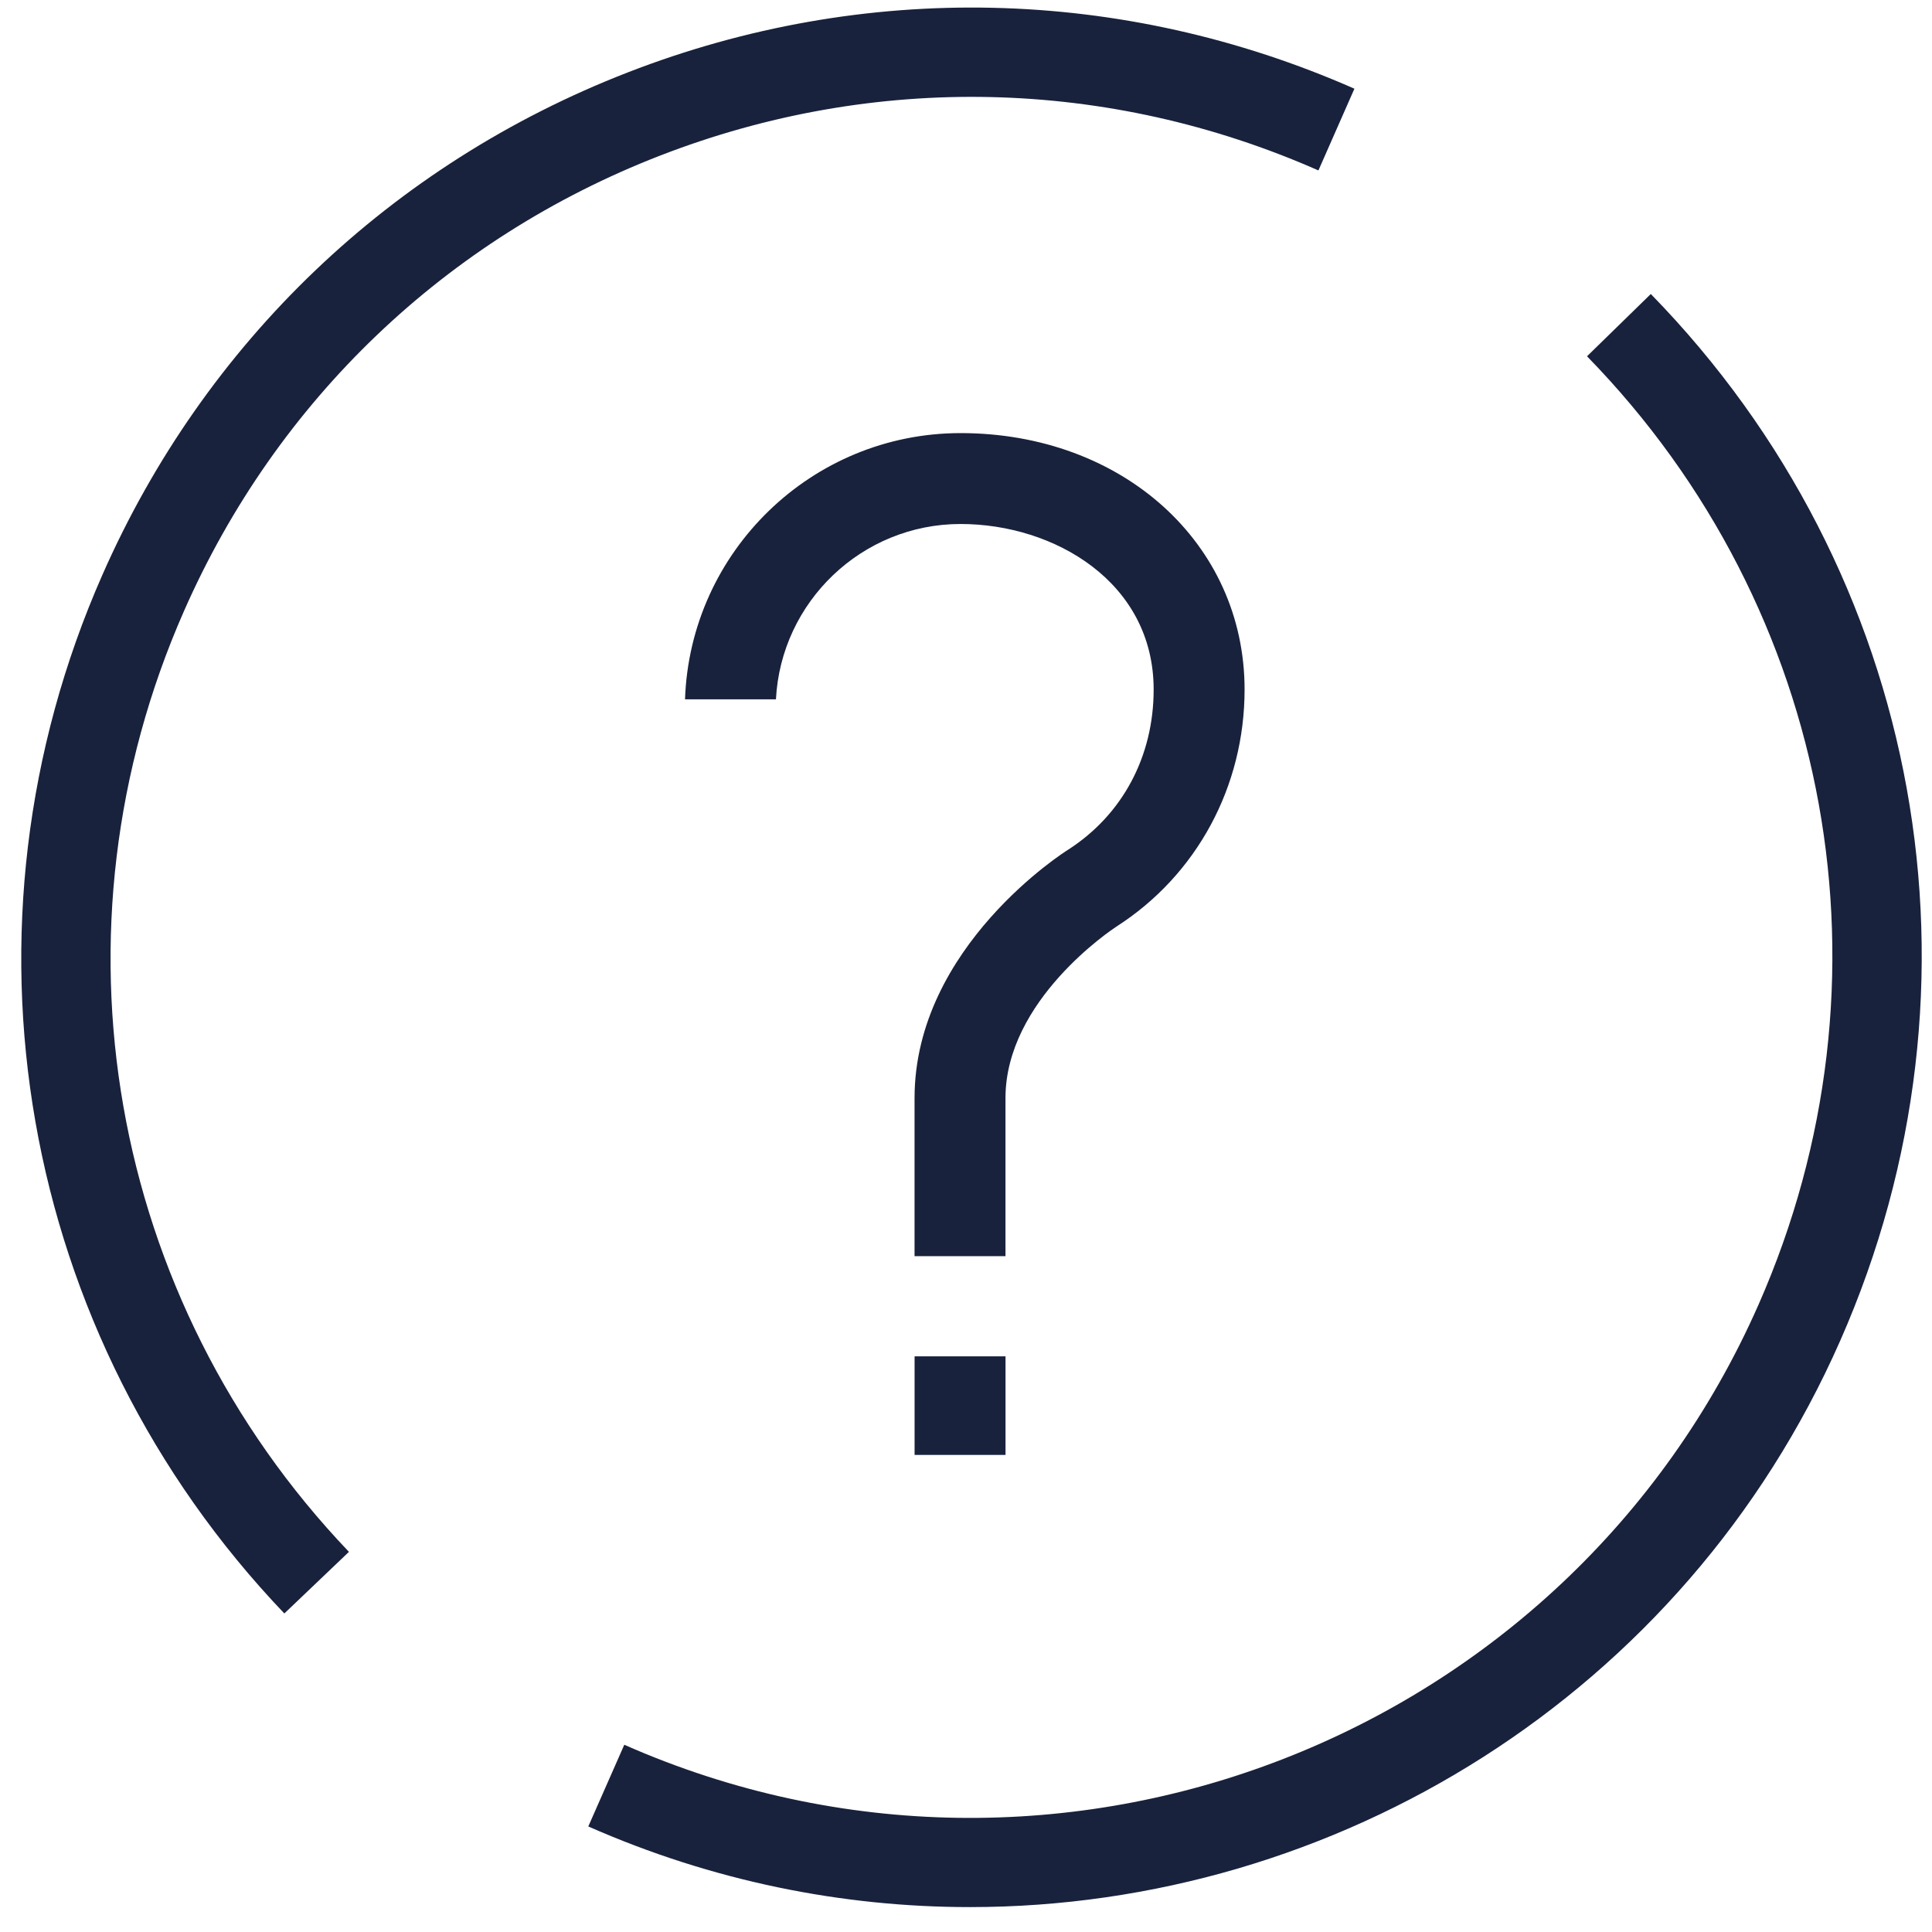 <?xml version="1.0" encoding="UTF-8" standalone="no"?>
<svg width="46px" height="46px" viewBox="0 0 46 46" version="1.1" xmlns="http://www.w3.org/2000/svg" xmlns:xlink="http://www.w3.org/1999/xlink">
    <!-- Generator: Sketch 41.2 (35397) - http://www.bohemiancoding.com/sketch -->
    <title>Help-More Info Icon</title>
    <desc>Created with Sketch.</desc>
    <defs></defs>
    <g id="Component-Style-Guide" stroke="none" stroke-width="1" fill="none" fill-rule="evenodd">
        <g id="CX-StyleGuide-Iconography-Copy" transform="translate(-653, -530)" fill="#19223C">
            <g id="Help-More-Info-Icon" transform="translate(653, 530)">
                <path d="M26.578,22.064 C28.492,20.839 29.633,18.73 29.633,16.418 C29.633,12.937 26.725,10.312 22.871,10.312 C19.326,10.312 16.43,13.135 16.31,16.651 L18.475,16.651 C18.594,14.33 20.52,12.476 22.871,12.476 C25.099,12.476 27.468,13.858 27.468,16.418 C27.468,18.012 26.724,19.403 25.427,20.234 C25.388,20.257 21.775,22.531 21.775,26.146 L21.775,29.909 L23.94,29.909 L23.94,26.146 C23.94,23.814 26.472,22.134 26.578,22.064" id="Fill-140"></path>
                <polygon id="Fill-141" points="21.776 34.641 23.941 34.641 23.941 32.294 21.776 32.294"></polygon>
                <path d="M39.305,7 L37.786,8.483 C43.66,14.502 45.264,23.363 41.87,31.062 C37.315,41.397 25.2,46.102 14.864,41.542 L14.007,43.487 C16.965,44.791 20.053,45.407 23.095,45.407 C31.786,45.407 40.09,40.37 43.815,31.921 C47.561,23.424 45.791,13.642 39.305,7" id="Fill-142"></path>
                <path d="M15.716,3.705 C20.817,1.726 26.385,1.85 31.391,4.058 L32.248,2.112 C26.721,-0.322 20.576,-0.462 14.947,1.724 C9.318,3.909 4.875,8.156 2.44,13.682 C-1.261,22.073 0.44,31.782 6.77,38.416 L8.308,36.949 C2.572,30.938 1.031,22.142 4.385,14.539 C6.591,9.532 10.615,5.684 15.716,3.705" id="Fill-143"></path>
            </g>
        </g>
    </g>
</svg>